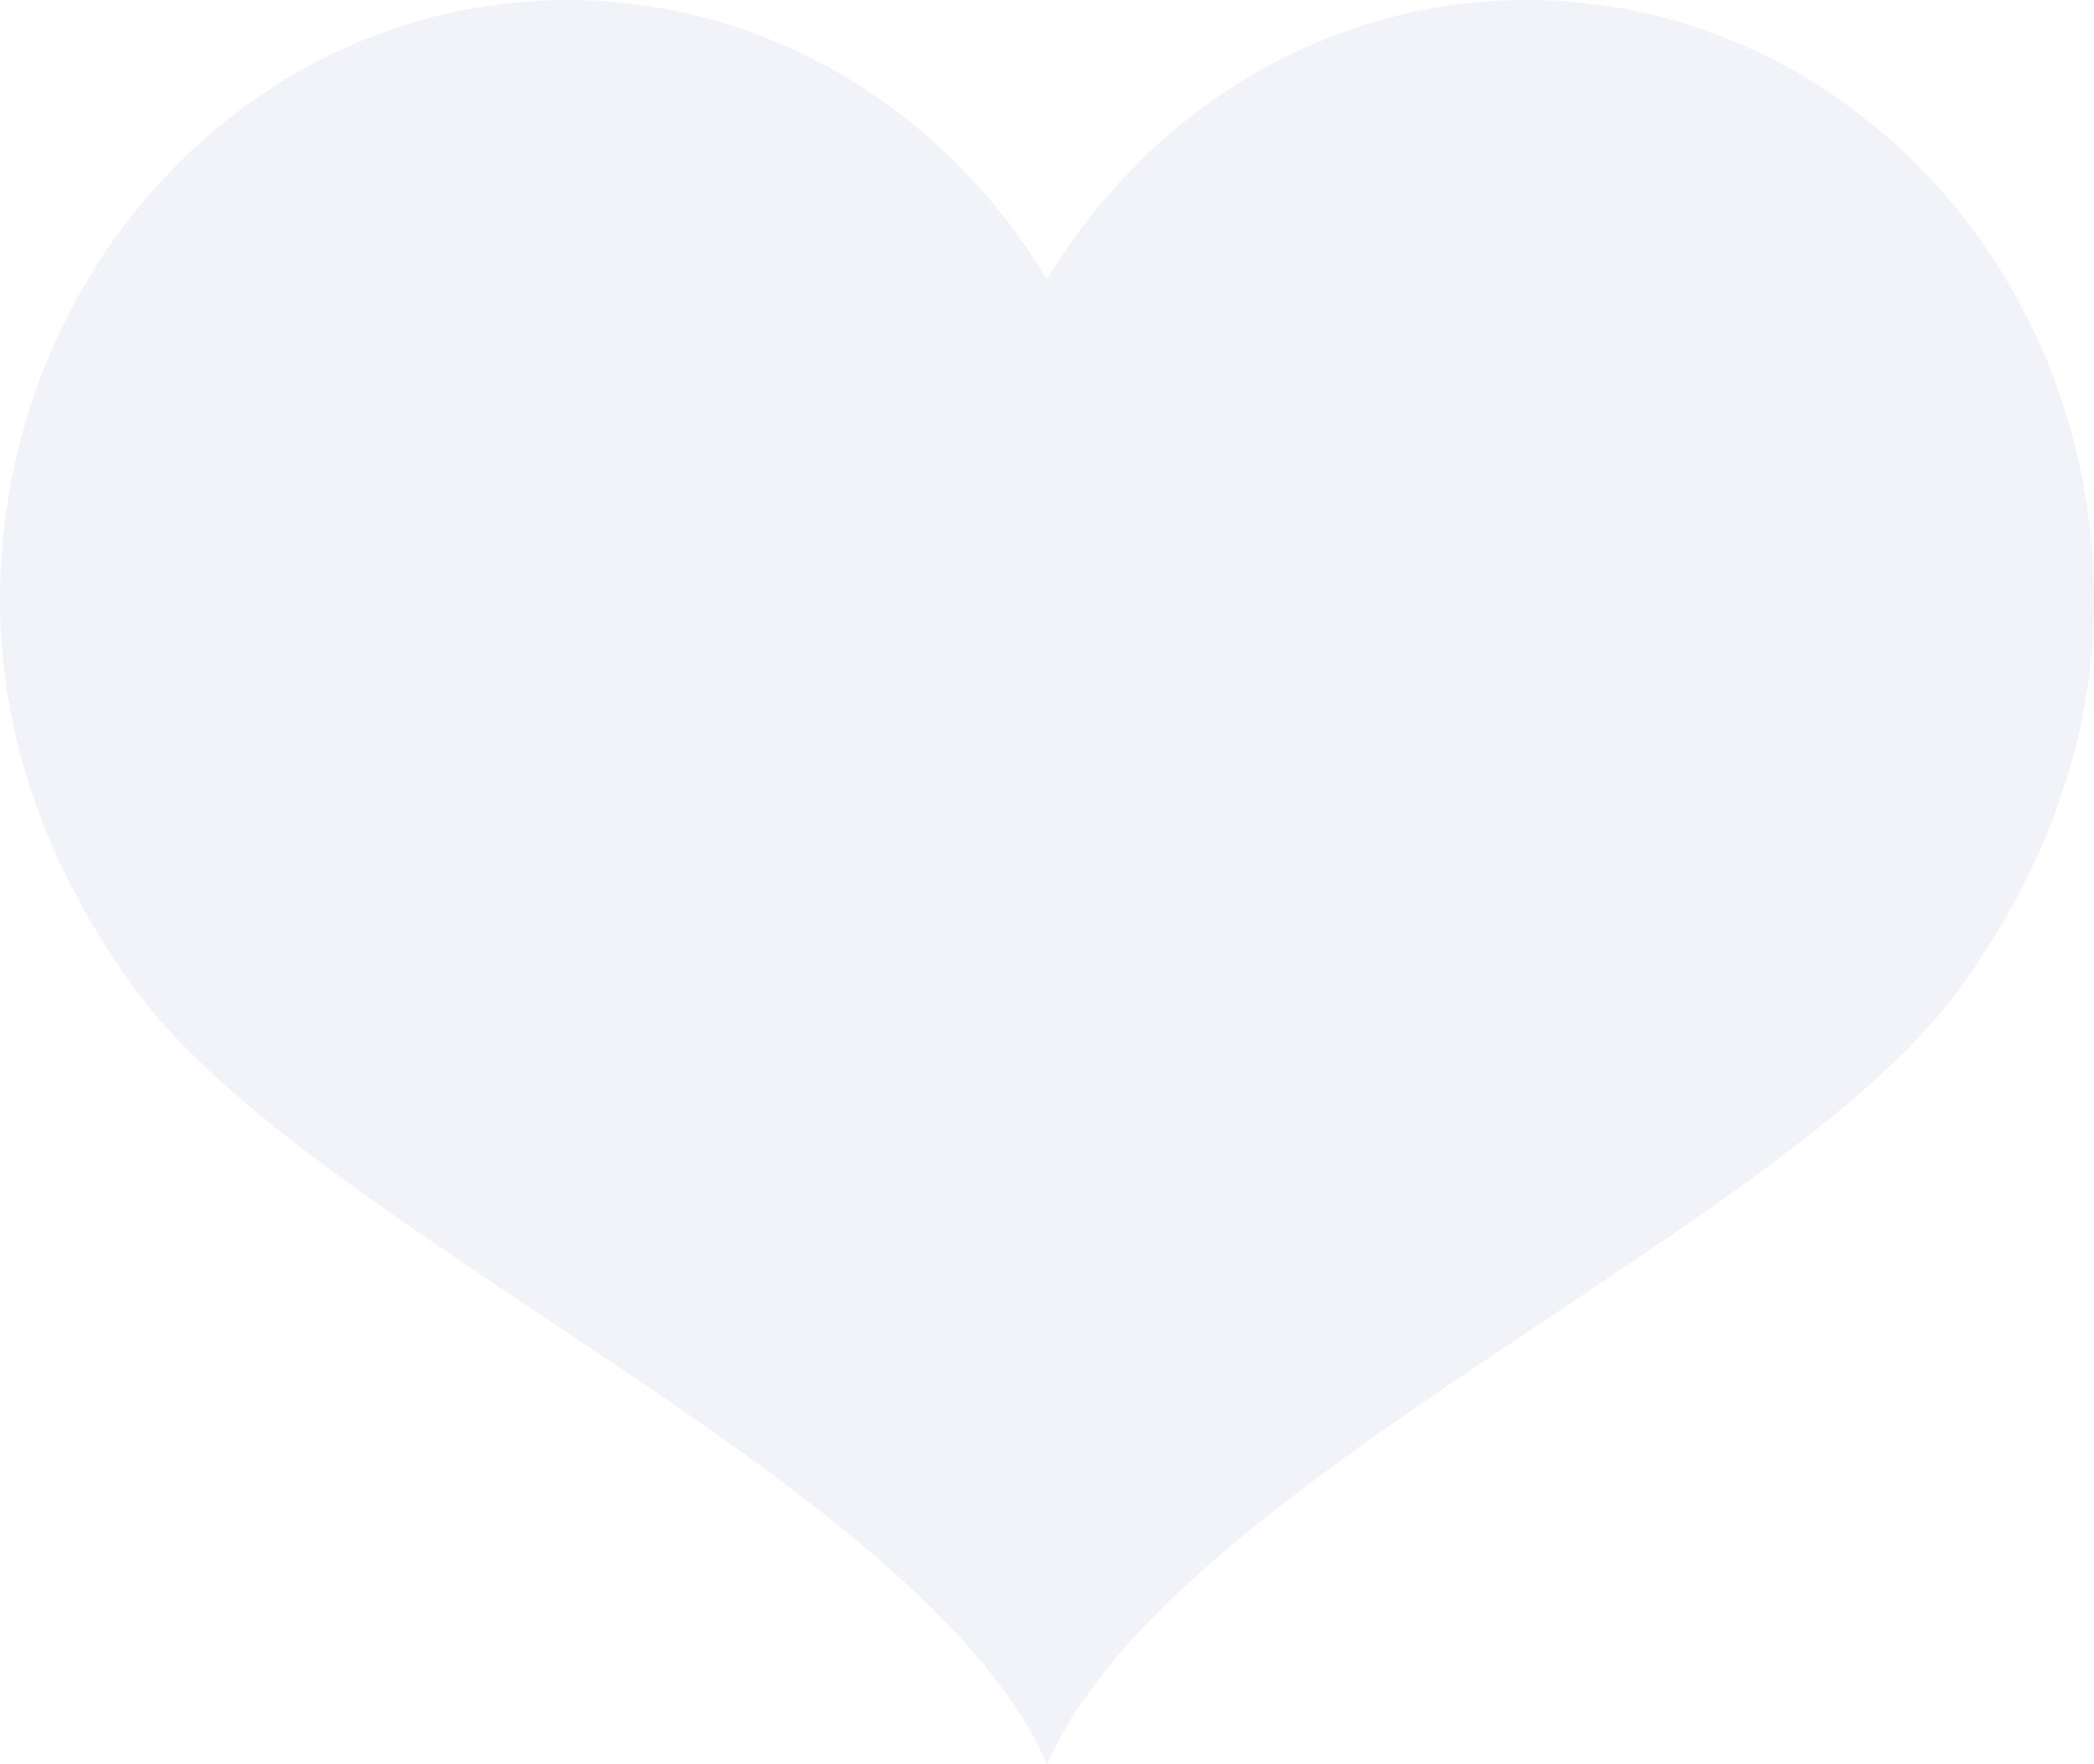 <svg width="216" height="182" viewBox="0 0 216 182" xmlns="http://www.w3.org/2000/svg"><title>Shape</title><path d="M108 182c12.634-29.085 75.66-54.87 93.955-79.796C210.195 90.976 216 77.316 216 61.944 216 27.734 189.798 0 157.473 0 136.657 0 118.377 11.508 108 28.835 97.623 11.508 79.343 0 58.527 0 26.202 0 0 27.734 0 61.944c0 15.372 5.805 29.032 14.045 40.26C32.338 127.13 95.365 152.915 108 182z" fill="#233D93" opacity=".06"/></svg>